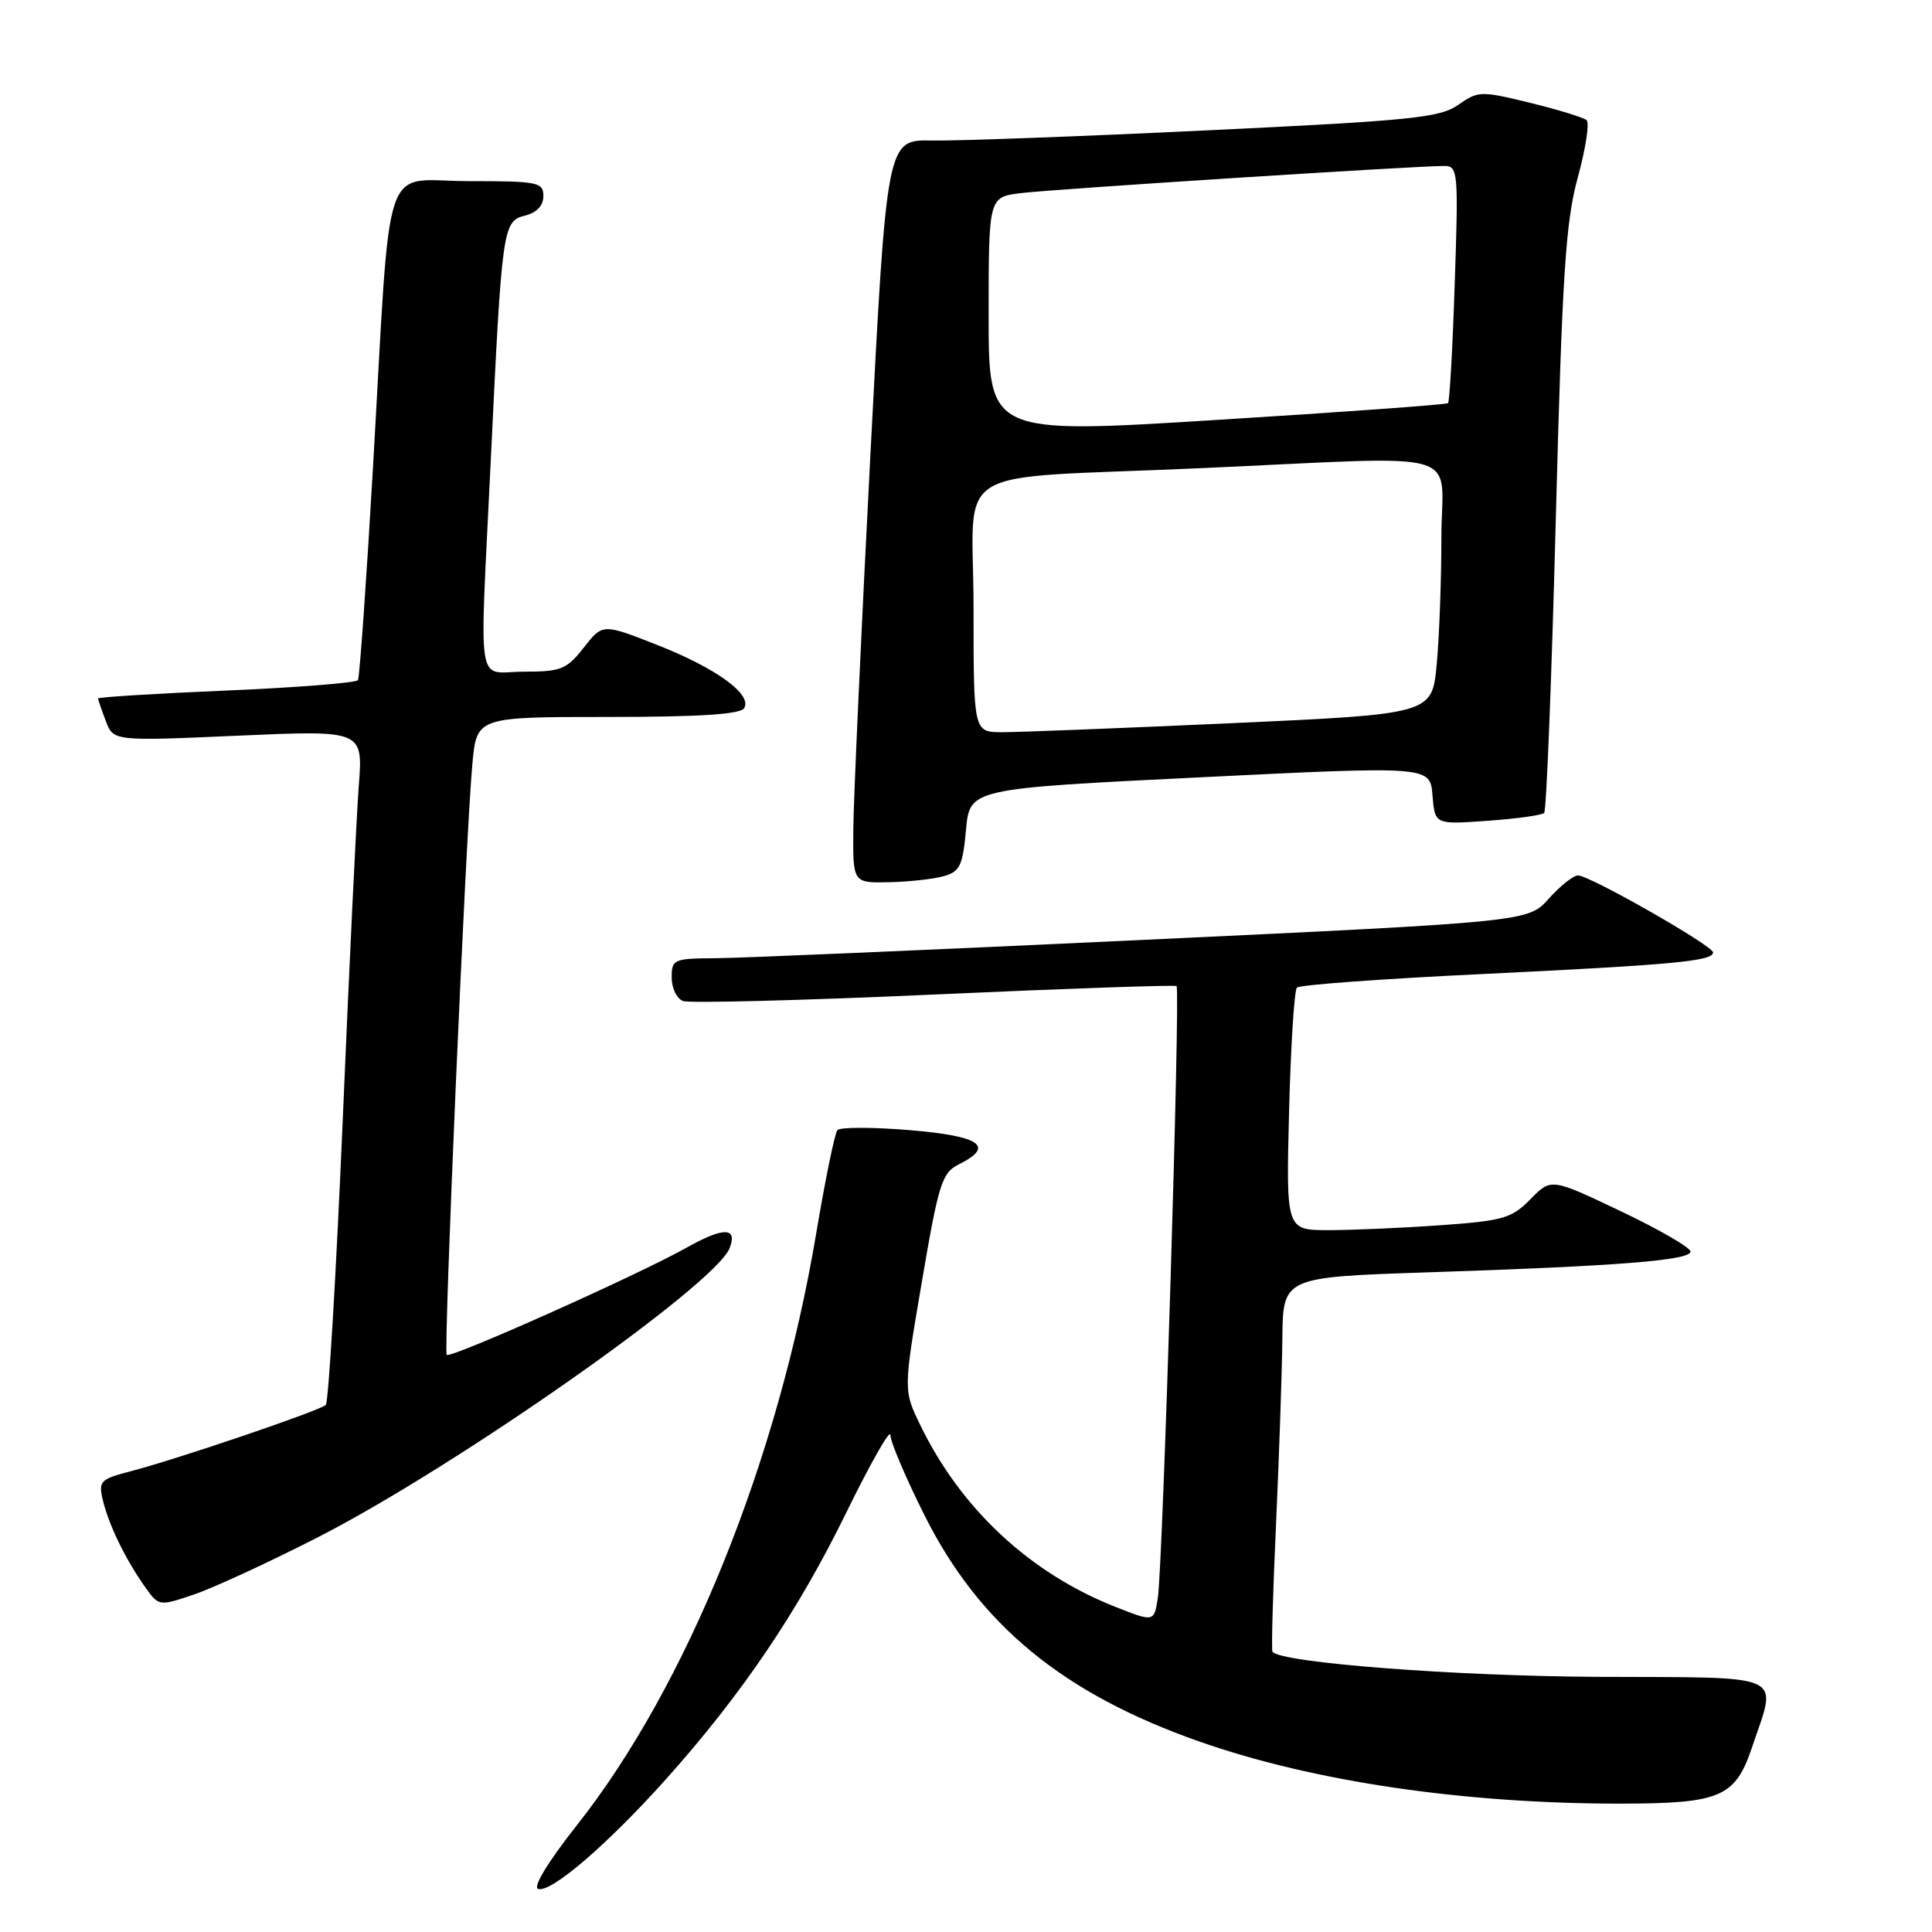<?xml version="1.0" encoding="UTF-8" standalone="no"?>
<!DOCTYPE svg PUBLIC "-//W3C//DTD SVG 1.1//EN" "http://www.w3.org/Graphics/SVG/1.1/DTD/svg11.dtd" >
<svg xmlns="http://www.w3.org/2000/svg" xmlns:xlink="http://www.w3.org/1999/xlink" version="1.1" viewBox="0 0 256 256">
 <g >
 <path fill="currentColor"
d=" M 88.21 235.79 C 98.30 224.51 105.68 213.61 112.10 200.50 C 115.33 193.90 117.98 189.24 117.98 190.15 C 117.99 191.05 120.02 195.84 122.50 200.78 C 129.77 215.31 140.87 224.44 159.00 230.79 C 174.13 236.09 194.05 239.01 214.86 238.99 C 228.00 238.97 229.94 238.13 232.17 231.48 C 235.50 221.56 237.13 222.30 211.75 222.19 C 192.82 222.10 169.77 220.33 168.61 218.87 C 168.45 218.67 168.66 211.07 169.08 202.00 C 169.49 192.93 169.87 181.84 169.92 177.37 C 170.00 169.23 170.00 169.23 189.25 168.59 C 214.51 167.76 224.00 167.00 224.00 165.84 C 224.00 165.31 219.84 162.91 214.76 160.49 C 205.53 156.10 205.53 156.10 202.79 158.90 C 200.32 161.43 199.18 161.76 190.88 162.35 C 185.83 162.71 179.15 163.00 176.05 163.00 C 170.41 163.00 170.41 163.00 170.81 147.25 C 171.03 138.59 171.50 131.21 171.85 130.86 C 172.21 130.50 183.30 129.69 196.50 129.06 C 221.77 127.84 227.00 127.35 226.99 126.20 C 226.99 125.32 210.64 116.00 209.10 116.00 C 208.48 116.00 206.74 117.38 205.23 119.07 C 202.49 122.14 202.49 122.14 151.49 124.54 C 123.45 125.86 97.91 126.96 94.75 126.97 C 89.27 127.00 89.00 127.12 89.00 129.53 C 89.00 130.92 89.67 132.32 90.50 132.64 C 91.32 132.95 106.28 132.57 123.75 131.78 C 141.21 130.99 155.68 130.49 155.90 130.66 C 156.42 131.06 154.08 207.44 153.42 211.72 C 152.92 214.94 152.92 214.94 147.80 212.92 C 136.48 208.46 127.33 199.94 121.95 188.85 C 119.70 184.21 119.70 184.21 122.15 169.86 C 124.37 156.81 124.81 155.40 127.04 154.29 C 131.88 151.88 129.95 150.54 120.55 149.75 C 115.62 149.34 111.31 149.34 110.96 149.75 C 110.61 150.16 109.34 156.35 108.14 163.50 C 103.07 193.63 91.02 223.42 76.41 241.89 C 72.65 246.65 70.58 250.04 71.30 250.29 C 72.97 250.87 80.46 244.44 88.21 235.79 Z  M 41.96 203.78 C 60.40 194.38 94.83 170.22 96.68 165.38 C 97.76 162.58 95.87 162.57 90.94 165.34 C 84.51 168.95 59.70 180.04 59.19 179.53 C 58.75 179.08 61.70 110.90 62.59 101.25 C 63.16 95.00 63.16 95.00 80.52 95.00 C 92.65 95.00 98.10 94.65 98.60 93.84 C 99.72 92.02 94.91 88.53 87.01 85.43 C 79.85 82.62 79.85 82.62 77.35 85.81 C 75.09 88.70 74.34 89.00 69.43 89.00 C 63.00 89.00 63.53 92.35 65.03 61.00 C 66.51 30.06 66.62 29.31 69.56 28.57 C 71.12 28.18 72.00 27.25 72.00 25.98 C 72.00 24.14 71.30 24.00 62.07 24.00 C 50.41 24.00 51.86 19.64 49.42 61.99 C 48.54 77.10 47.65 89.76 47.43 90.12 C 47.20 90.48 39.37 91.10 30.01 91.50 C 20.66 91.90 13.00 92.37 13.00 92.55 C 13.00 92.73 13.46 94.07 14.02 95.54 C 15.03 98.21 15.03 98.21 31.57 97.48 C 48.11 96.75 48.11 96.75 47.54 104.13 C 47.23 108.18 46.27 128.15 45.41 148.50 C 44.54 168.85 43.53 185.80 43.17 186.16 C 42.39 186.92 23.51 193.34 17.24 194.97 C 13.28 196.00 13.03 196.27 13.63 198.79 C 14.41 202.04 16.58 206.53 19.15 210.18 C 21.04 212.86 21.04 212.86 25.73 211.27 C 28.31 210.39 35.61 207.02 41.96 203.78 Z  M 125.00 116.11 C 127.19 115.51 127.56 114.74 128.00 109.96 C 128.50 104.50 128.50 104.50 159.00 103.00 C 189.50 101.50 189.50 101.50 189.81 105.38 C 190.13 109.26 190.13 109.26 197.10 108.76 C 200.93 108.49 204.31 108.02 204.61 107.72 C 204.91 107.43 205.60 89.93 206.15 68.84 C 207.00 36.37 207.45 29.43 209.06 23.53 C 210.11 19.70 210.64 16.28 210.23 15.92 C 209.83 15.57 206.45 14.53 202.73 13.62 C 196.22 12.03 195.86 12.04 193.23 13.89 C 190.81 15.60 187.04 15.98 160.00 17.27 C 143.22 18.08 126.80 18.68 123.50 18.62 C 117.50 18.50 117.50 18.50 115.32 60.50 C 114.12 83.60 113.11 105.76 113.07 109.75 C 113.00 117.00 113.00 117.00 117.75 116.90 C 120.36 116.85 123.62 116.49 125.00 116.11 Z  M 129.00 80.55 C 129.00 61.13 125.05 63.56 159.00 62.04 C 195.09 60.43 191.00 59.25 190.99 71.25 C 190.99 76.89 190.71 84.45 190.37 88.06 C 189.75 94.62 189.75 94.62 163.12 95.83 C 148.48 96.49 134.81 97.03 132.75 97.02 C 129.00 97.00 129.00 97.00 129.00 80.55 Z  M 131.00 41.83 C 131.00 26.12 131.00 26.12 135.25 25.59 C 139.45 25.07 187.73 21.97 191.39 21.99 C 193.19 22.00 193.26 22.78 192.76 37.55 C 192.48 46.10 192.08 53.24 191.87 53.42 C 191.67 53.61 177.89 54.61 161.25 55.64 C 131.00 57.53 131.00 57.53 131.00 41.83 Z "/>
</g>
</svg>